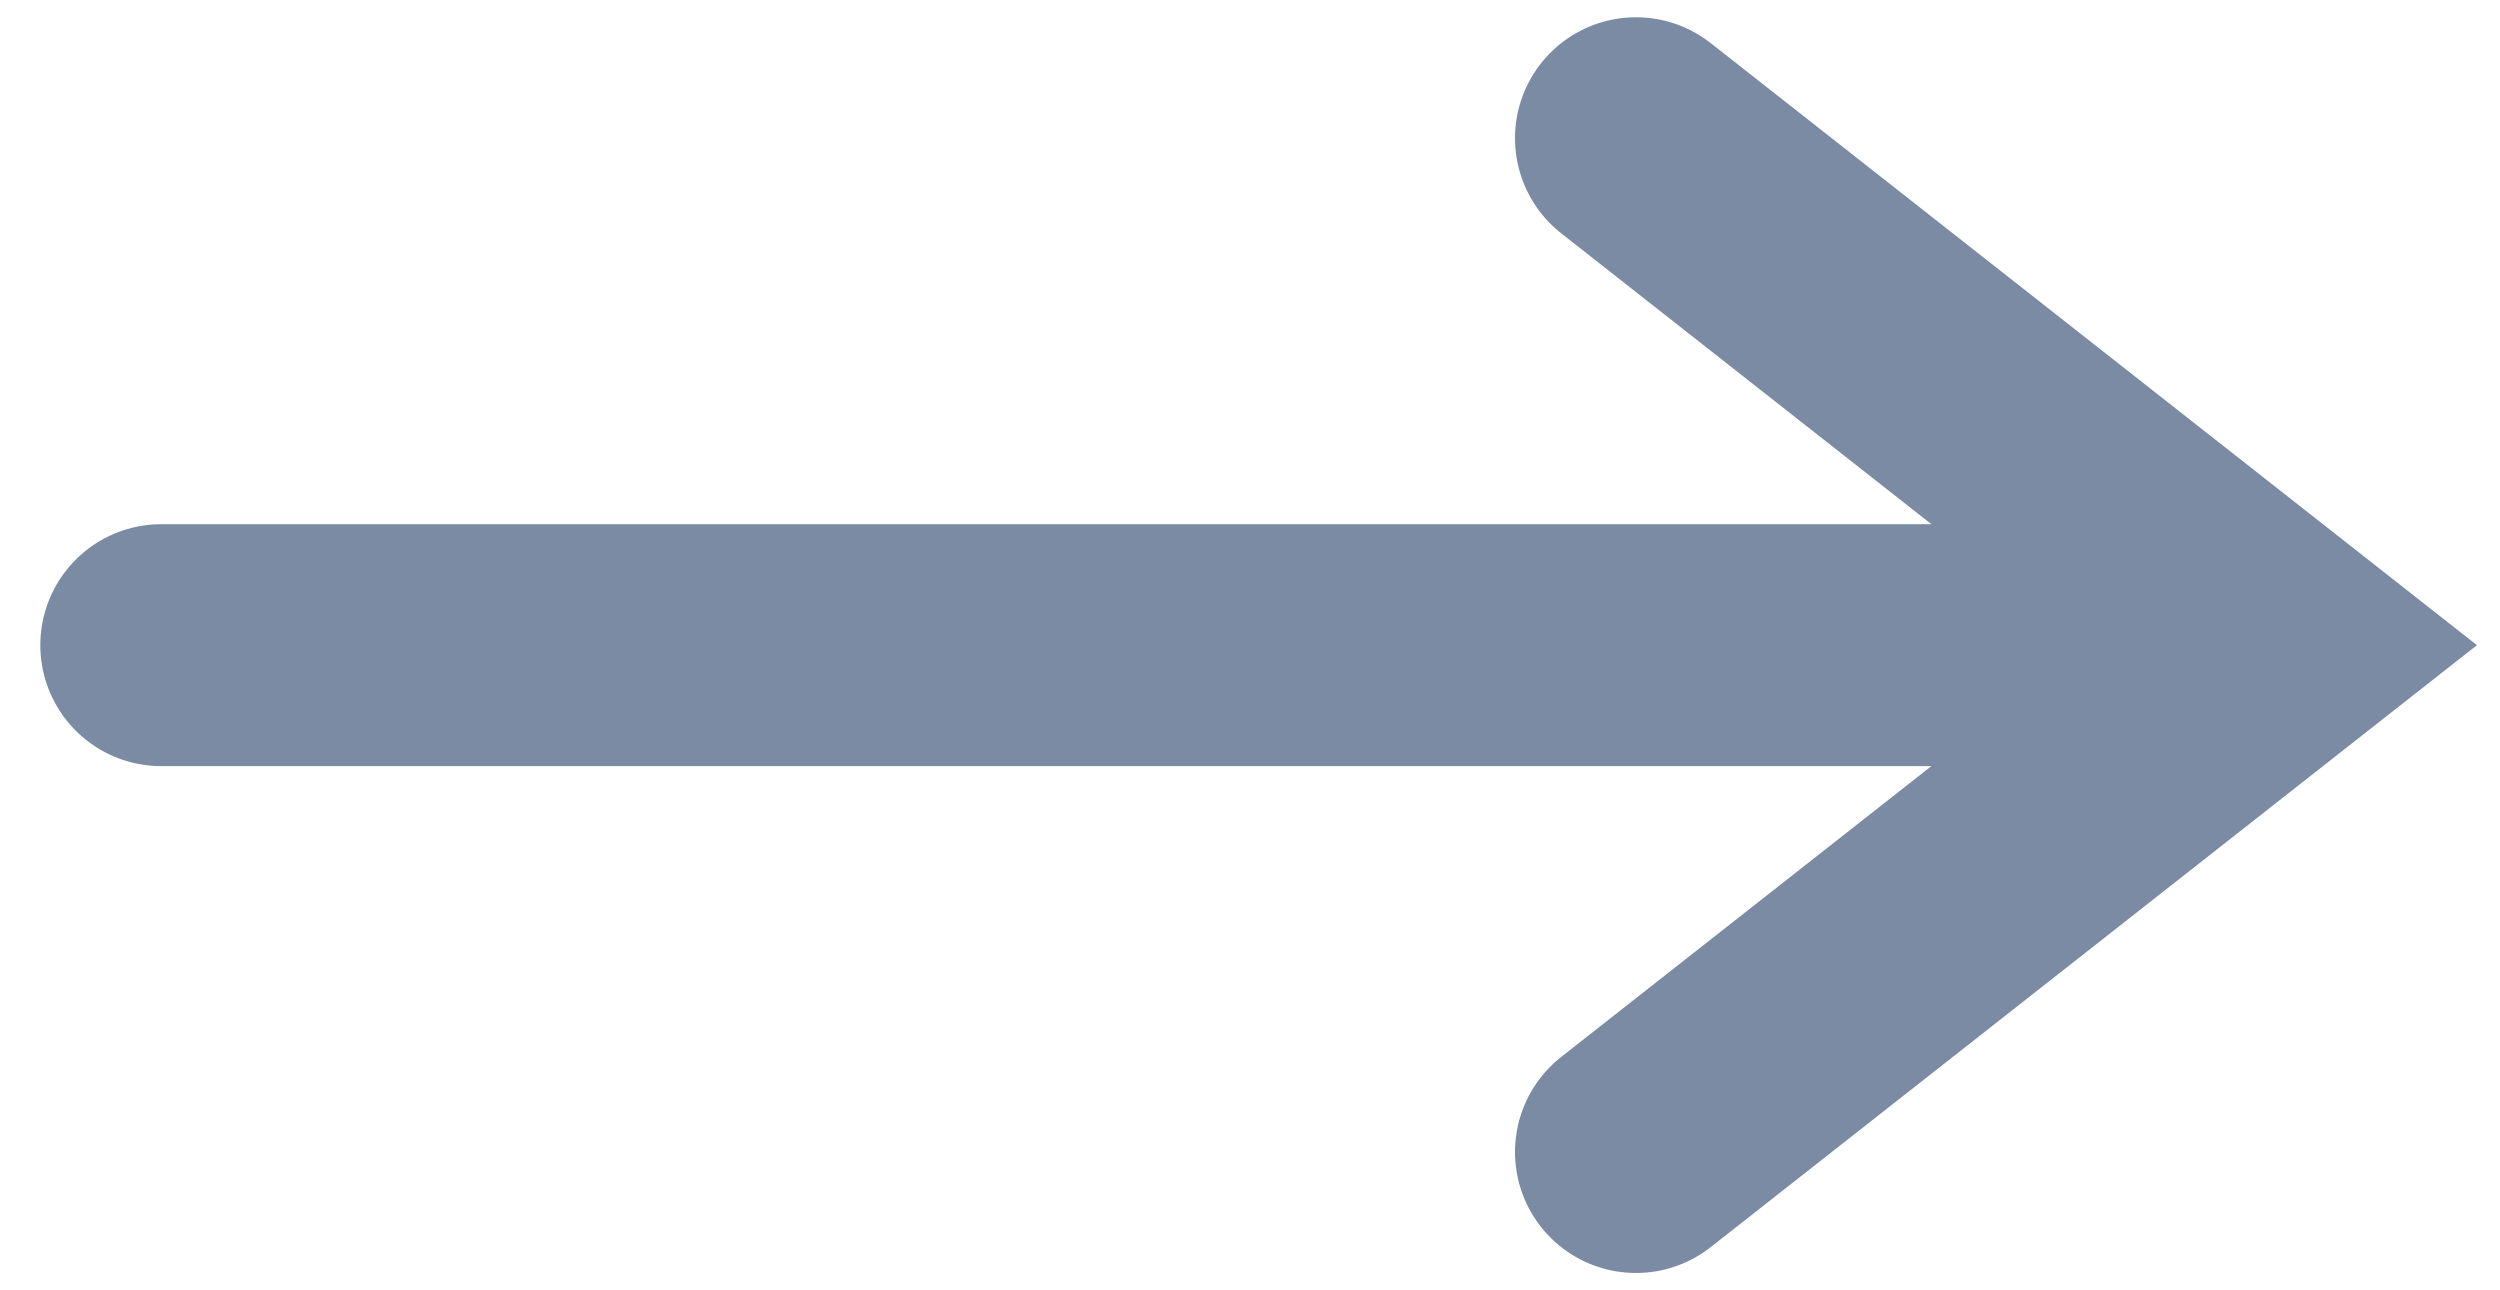 <svg xmlns="http://www.w3.org/2000/svg" width="31" height="16" viewBox="0 0 31 16">
    <g fill="none" fill-rule="evenodd" stroke-linecap="round">
        <g stroke="#7B8BA4" stroke-width="3">
            <g>
                <path d="M16 11L22.286 3 28.571 11" transform="translate(-690 -396) translate(692 397) rotate(90 22.286 7)"/>
                <path d="M0 7L25 7" transform="translate(-690 -396) translate(692 397)"/>
            </g>
        </g>
    </g>
</svg>
